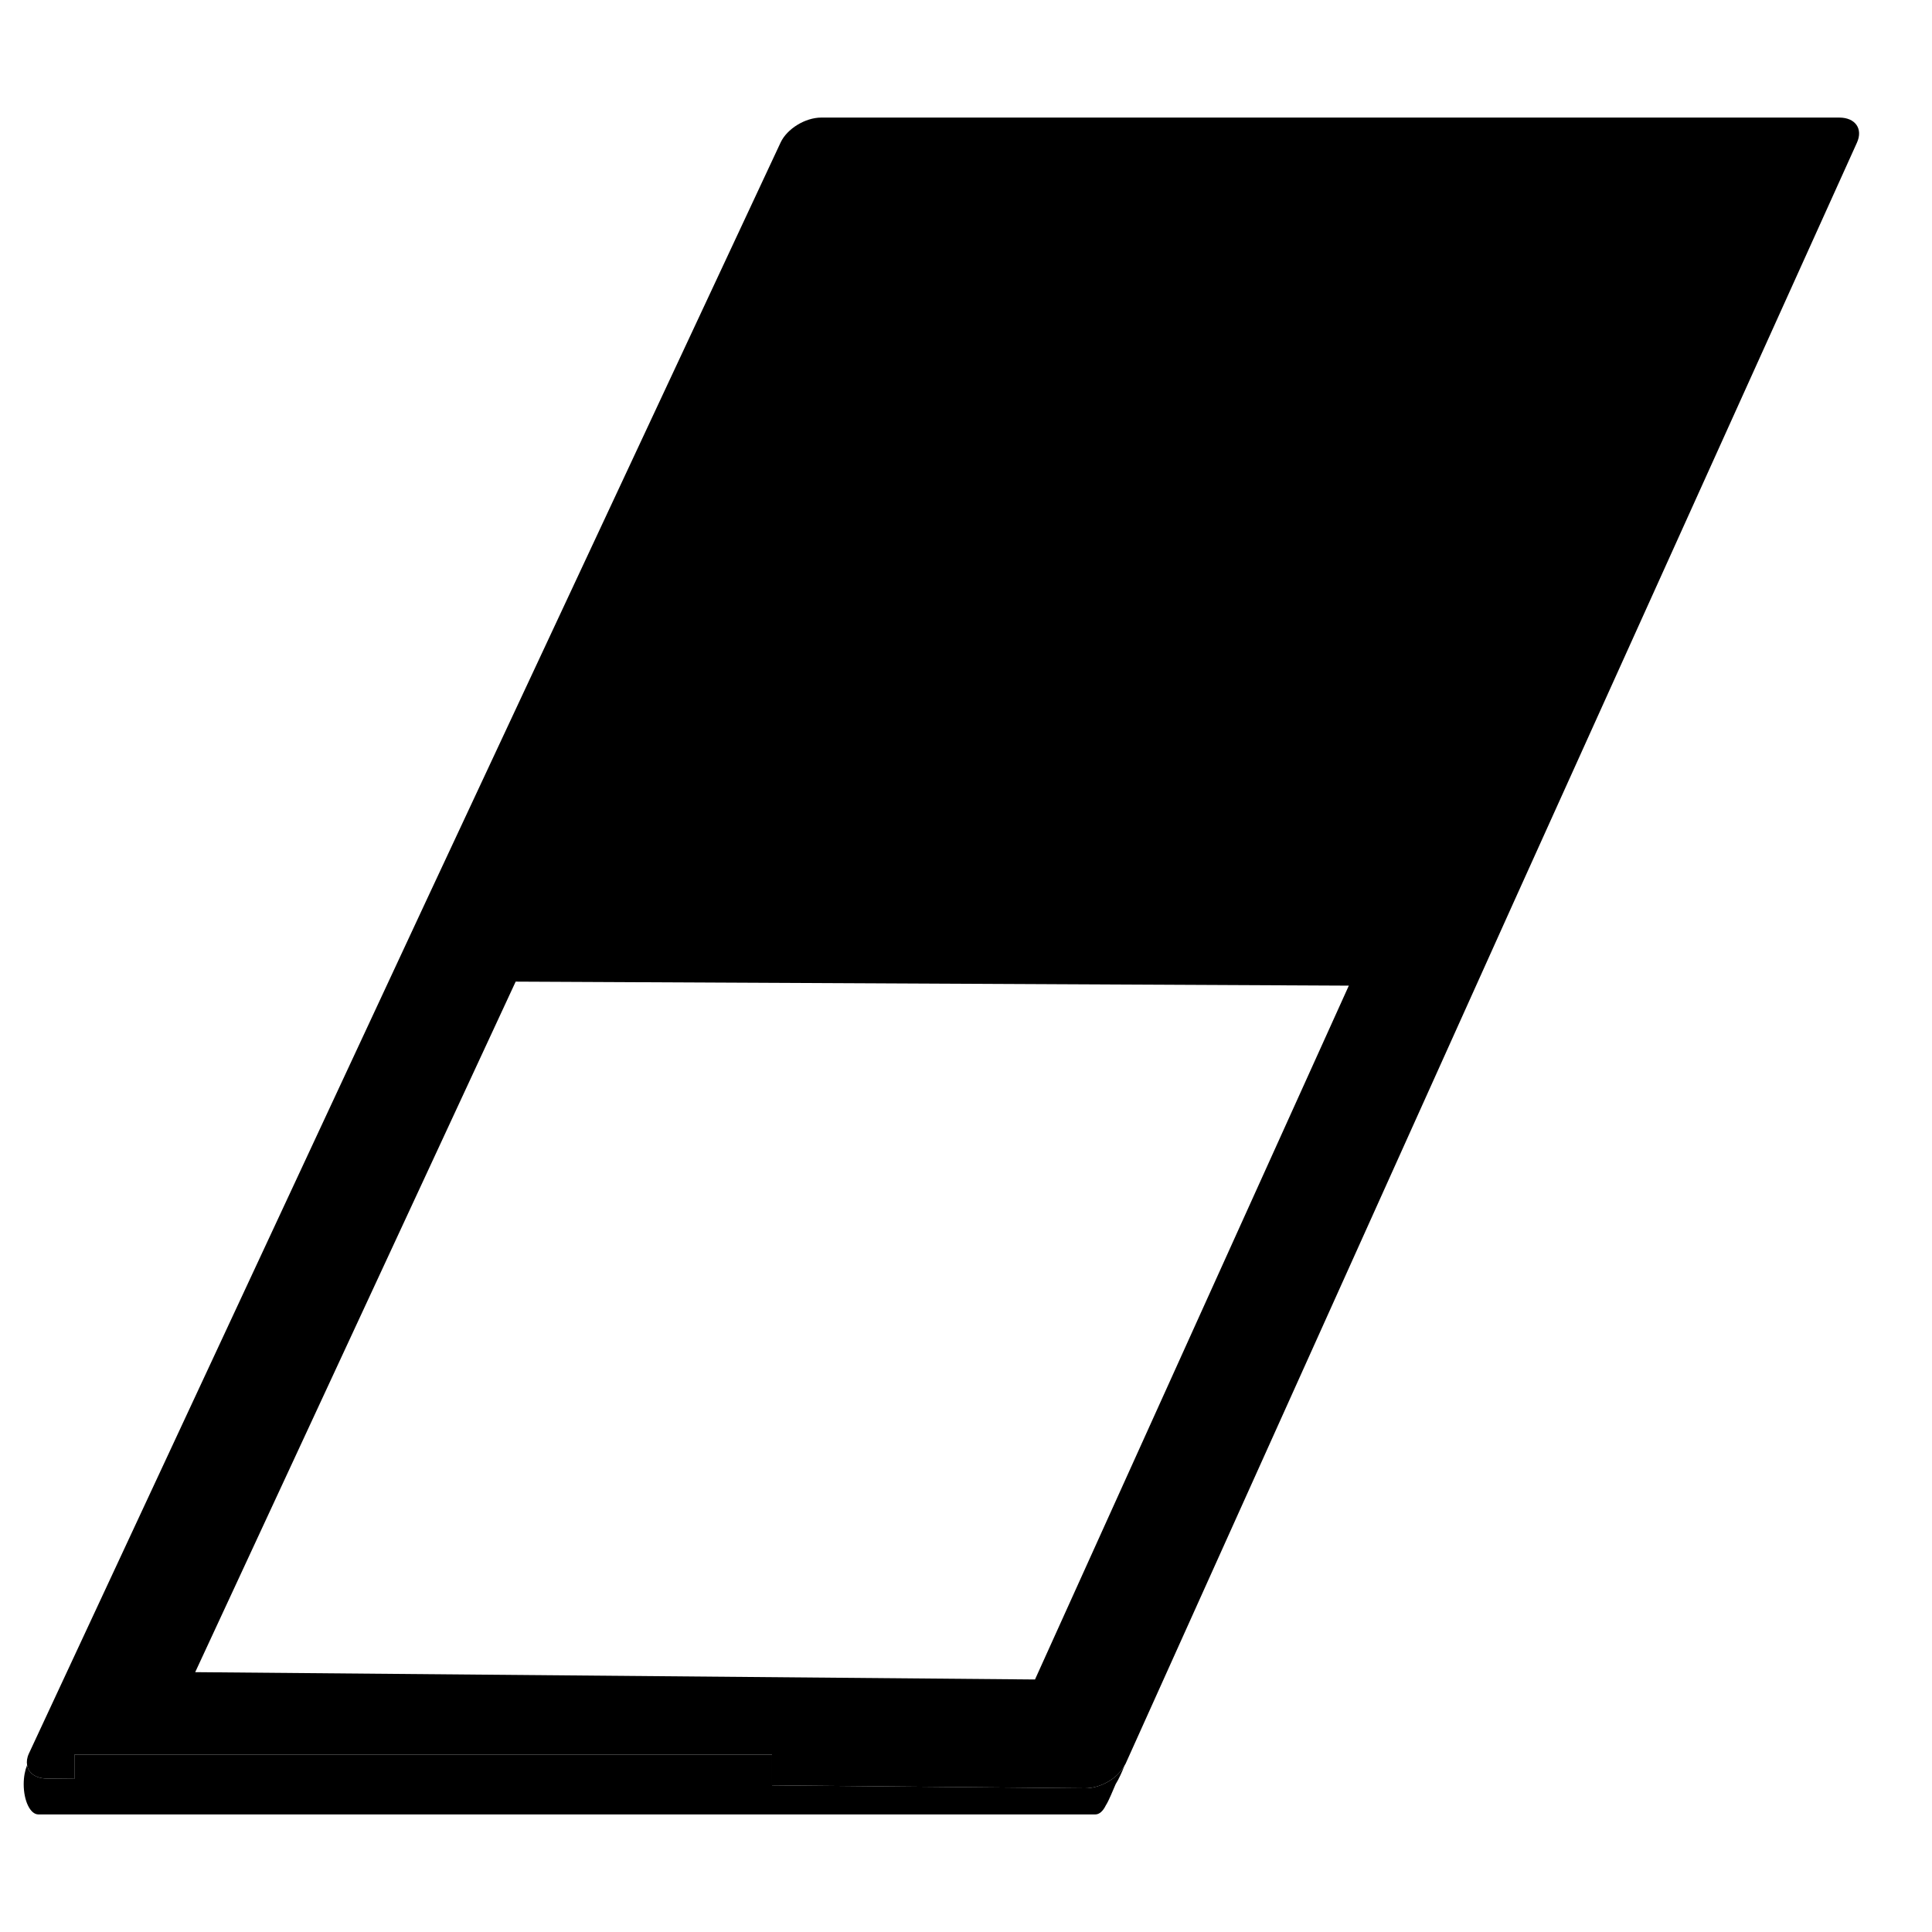 <?xml version="1.0" encoding="utf-8"?>
<!-- Generator: Adobe Illustrator 15.1.0, SVG Export Plug-In . SVG Version: 6.00 Build 0)  -->
<!DOCTYPE svg PUBLIC "-//W3C//DTD SVG 1.0//EN" "http://www.w3.org/TR/2001/REC-SVG-20010904/DTD/svg10.dtd">
<svg version="1.0" id="Layer_1" xmlns="http://www.w3.org/2000/svg" xmlns:xlink="http://www.w3.org/1999/xlink" x="0px" y="0px"
	 width="283.465px" height="283.465px" viewBox="0 0 283.465 283.465" enable-background="new 0 0 283.465 283.465"
	 xml:space="preserve">
<g id="Layer_2">
</g>
<g>
	<path d="M159.174,262.375l-45.902-0.429v-4.506H10.92v3.551l-4.032-0.038c-1.663-0.016-2.721-0.819-2.915-1.976
		c-0.305,0.765-0.496,1.731-0.496,2.799c0,2.452,0.962,4.438,2.15,4.438H160.71c0.595,0,1.131-0.497,1.521-1.301
		c0.512-0.808,1.01-2.139,1.456-3.135c0.517-0.839,0.928-1.791,1.261-2.615c0.017-0.041,0.03-0.081,0.048-0.122
		C163.975,260.927,161.455,262.396,159.174,262.375z"/>
	<path d="M269.864,17.251H120.5c-2.35,0-5.021,1.636-5.966,3.654l-51.83,110.886L4.241,257.28c-0.286,0.614-0.352,1.187-0.267,1.697
		c0.193,1.156,1.252,1.96,2.915,1.976l4.032,0.038v-3.551h102.351v4.506l45.902,0.429c2.281,0.021,4.801-1.448,5.821-3.334
		c0.05-0.093,0.115-0.183,0.158-0.278l56.884-126.275l50.418-111.561C273.373,18.898,272.214,17.251,269.864,17.251z
		 M151.857,246.415l-123.216-1.074L75.66,144.025l122.241,0.59L151.857,246.415z"/>
</g>
</svg>
